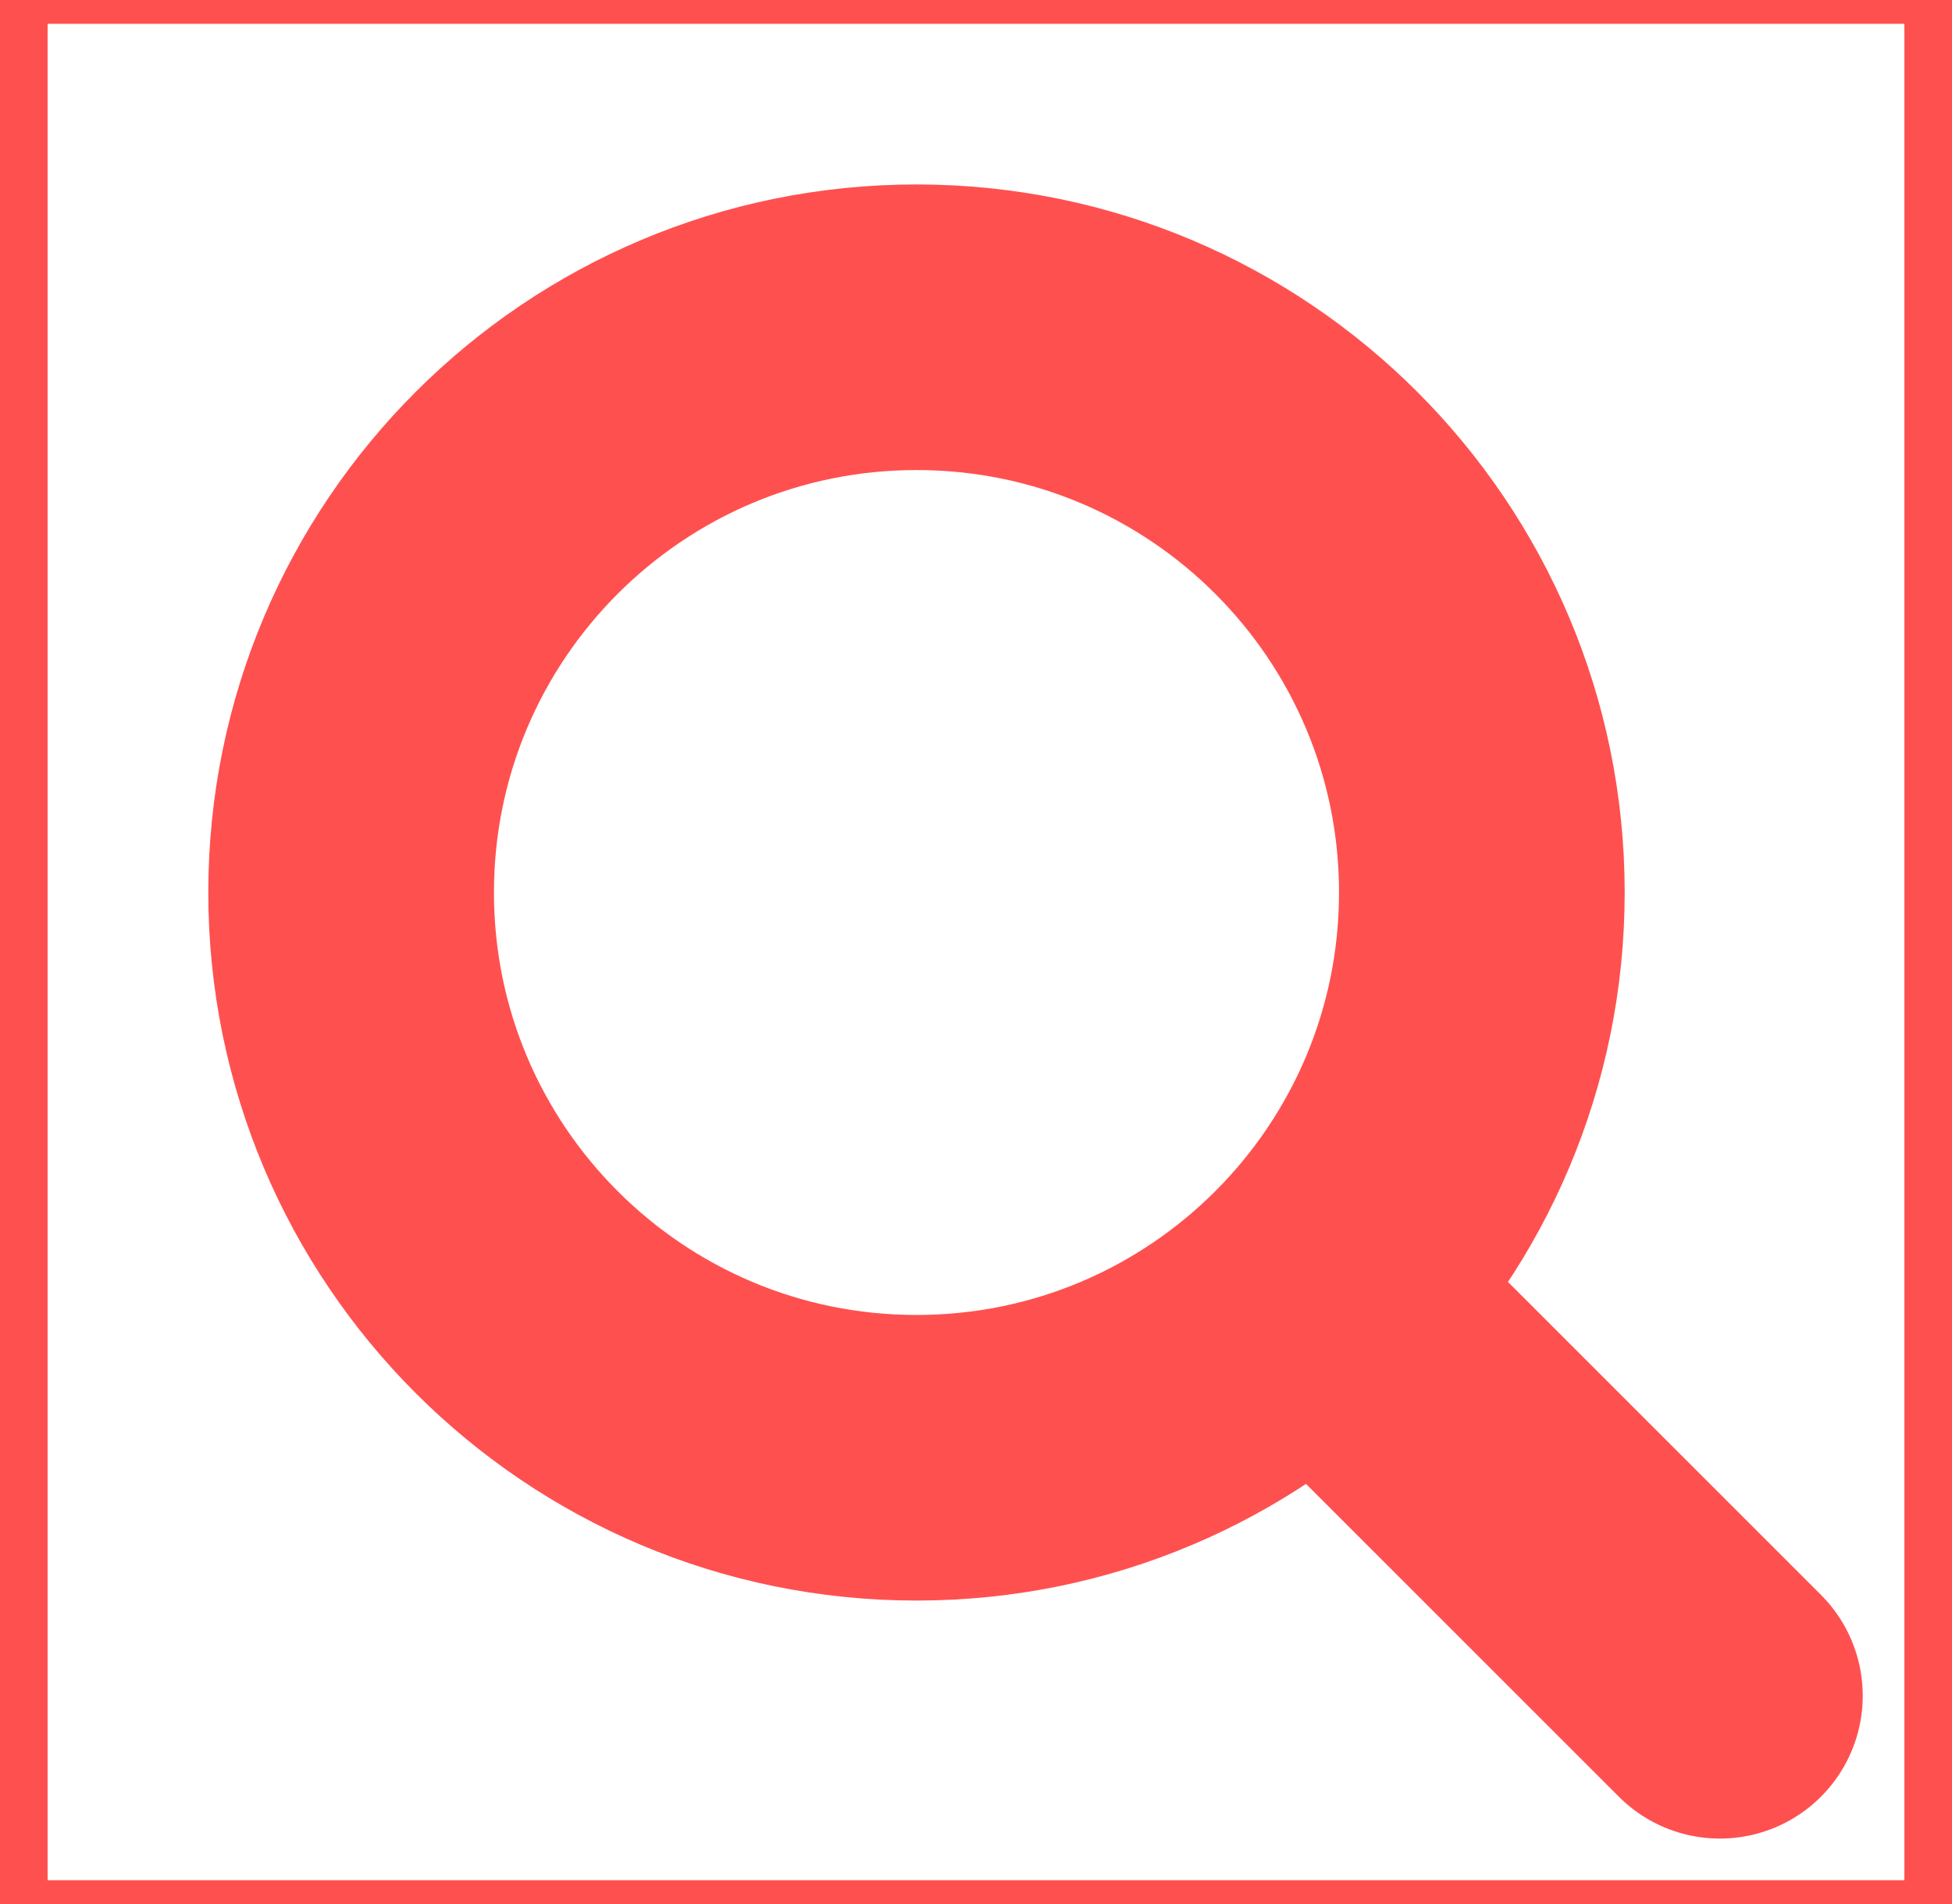 <svg width="41" height="40" viewBox="0 0 41 40" fill="none" xmlns="http://www.w3.org/2000/svg">
<path d="M28.625 28.125L36.125 35.625" stroke="#FF5050" stroke-width="6" stroke-linecap="round" stroke-linejoin="round"/>
<path d="M19.25 30.625C25.808 30.625 31.125 25.308 31.125 18.75C31.125 12.192 25.808 6.875 19.25 6.875C12.692 6.875 7.375 12.192 7.375 18.75C7.375 25.308 12.692 30.625 19.25 30.625Z" stroke="#FF5050" stroke-width="6" stroke-linecap="round" stroke-linejoin="round"/>
<rect x="0.5" width="40" height="40" stroke="#FF5050"/>
</svg>
